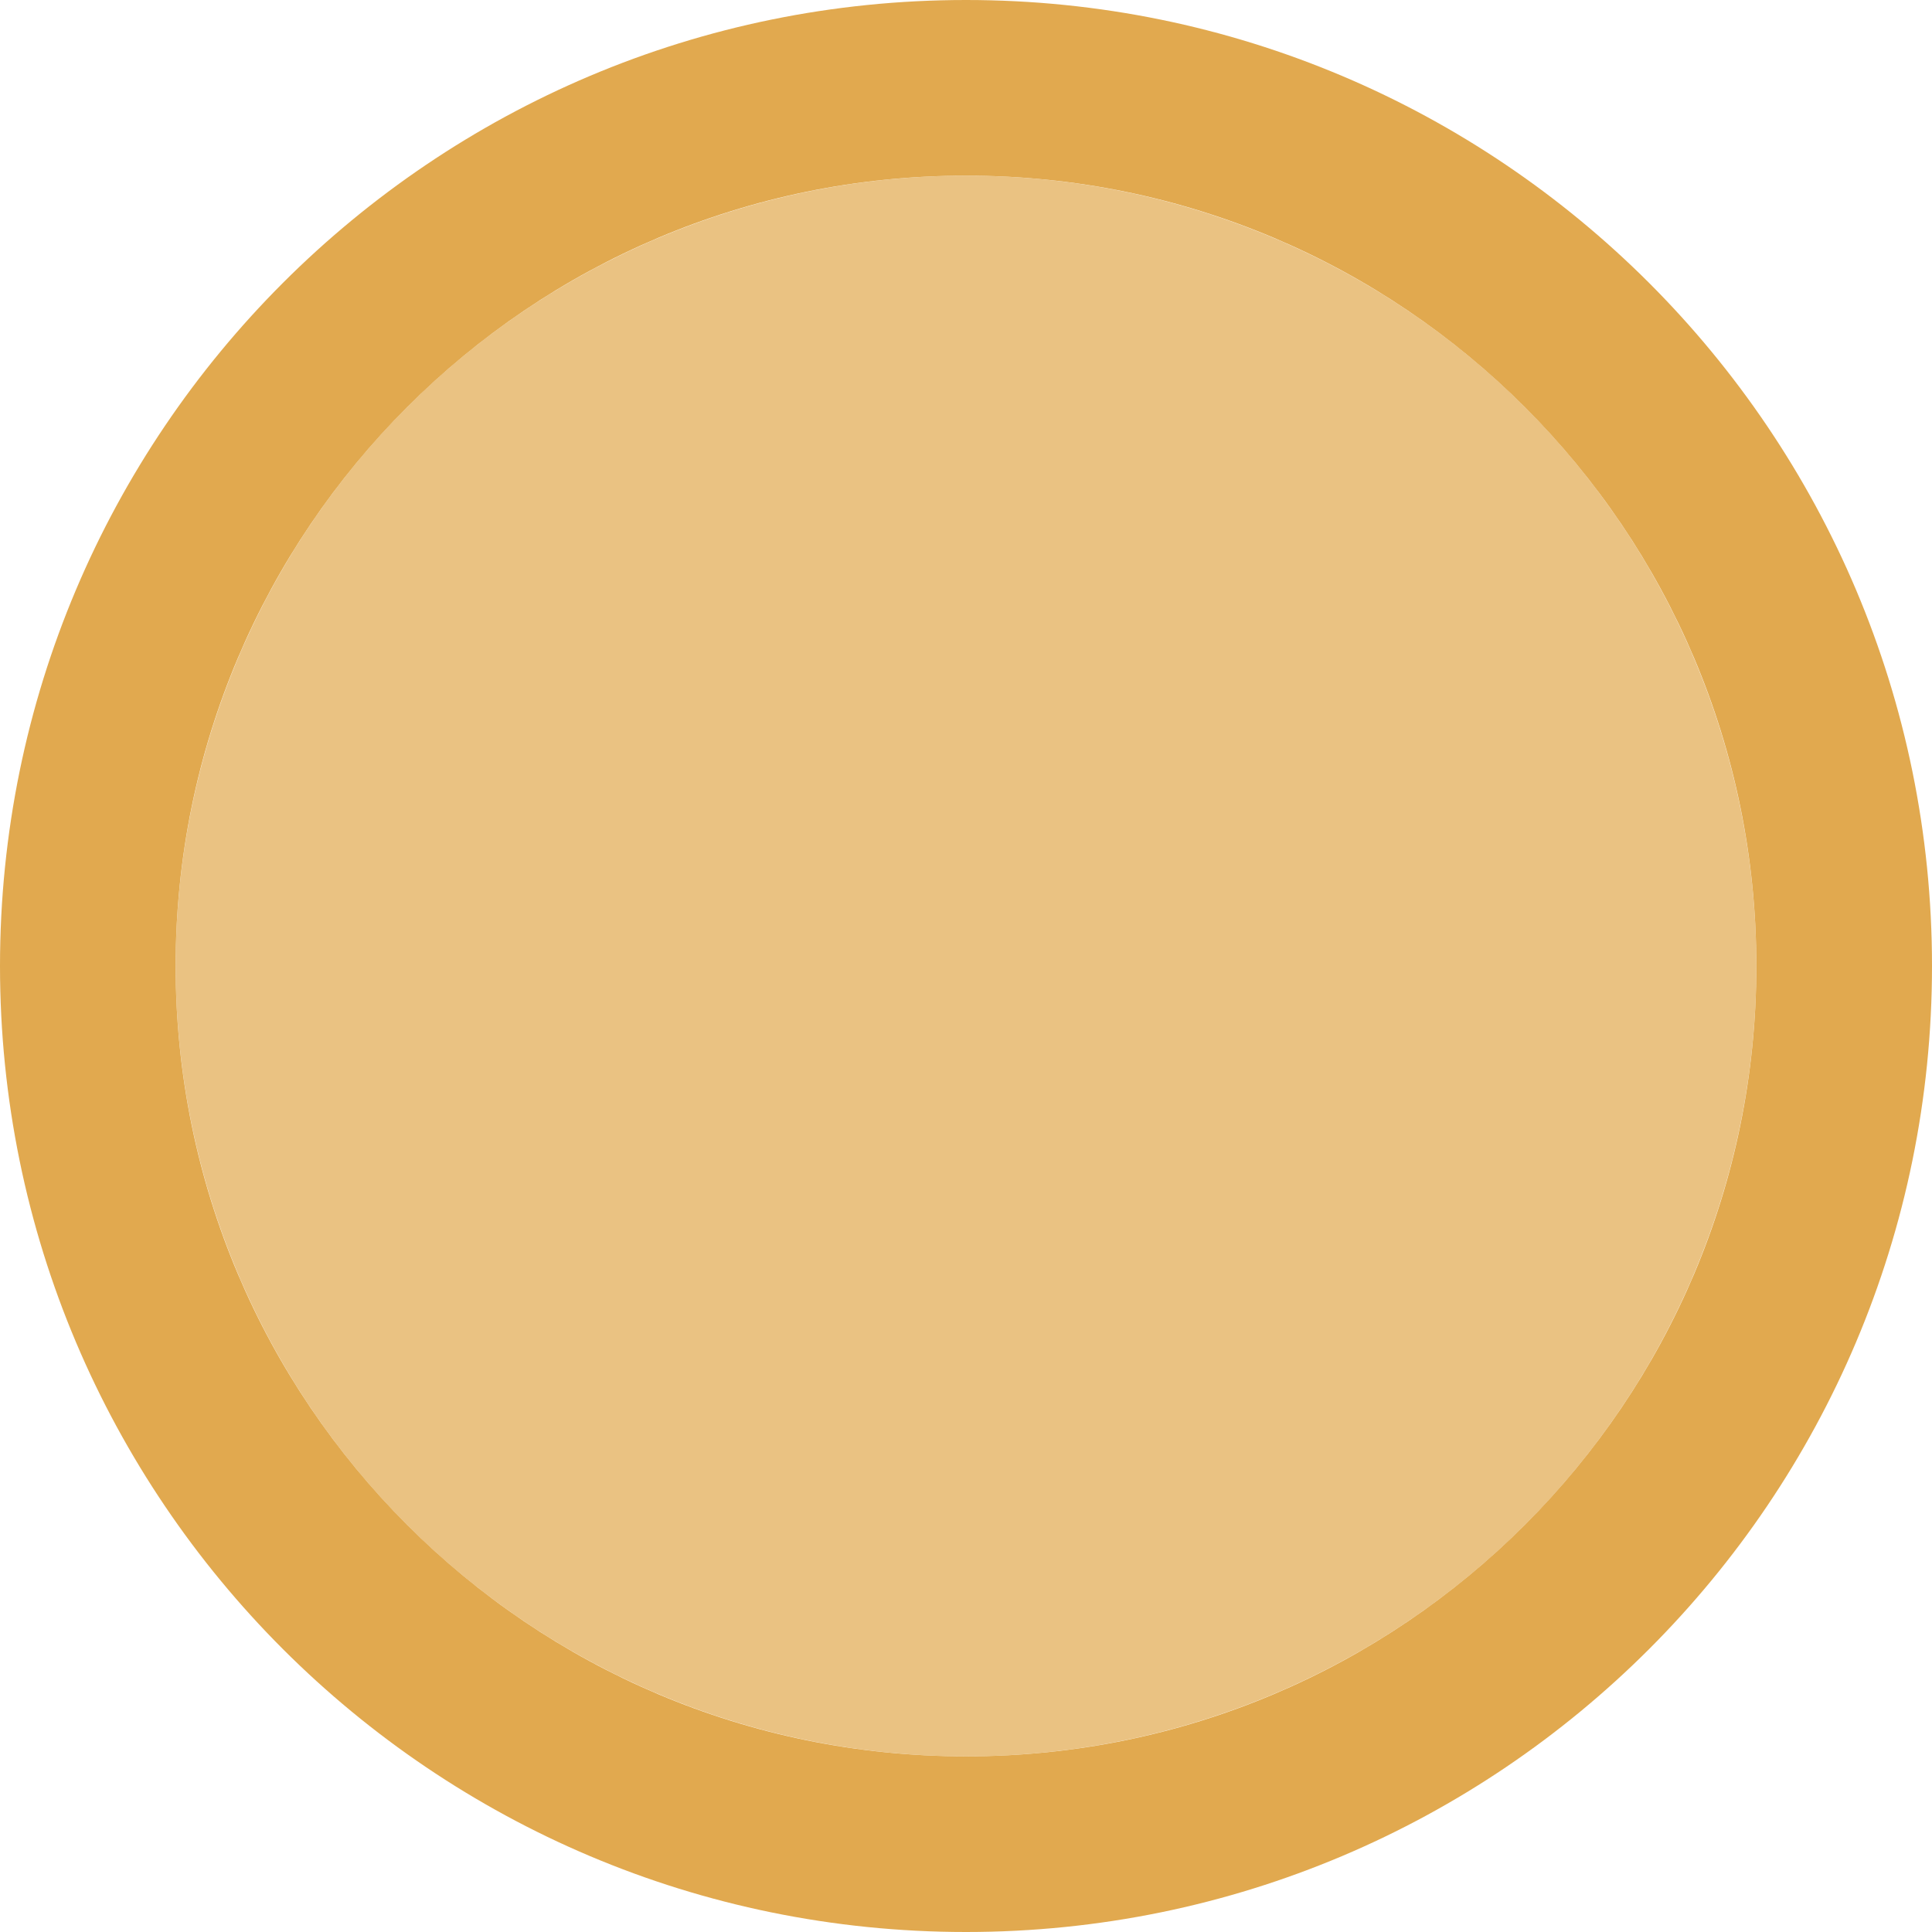 <svg height="11" viewBox="0 0 11 11" width="11" xmlns="http://www.w3.org/2000/svg"><g transform="translate(0 -291.148)"><circle cx="5.5" cy="296.648" fill="#eac282" r="4.5"/><path d="m5.5 291.148c-3.038 0-5.5 2.462-5.5 5.5s2.462 5.5 5.5 5.5 5.5-2.462 5.5-5.5-2.462-5.5-5.5-5.5zm0 1c2.485 0 4.5 2.015 4.5 4.5s-2.015 4.5-4.5 4.5-4.5-2.015-4.5-4.5 2.015-4.5 4.5-4.5z" fill="#e1a94f"/></g></svg>